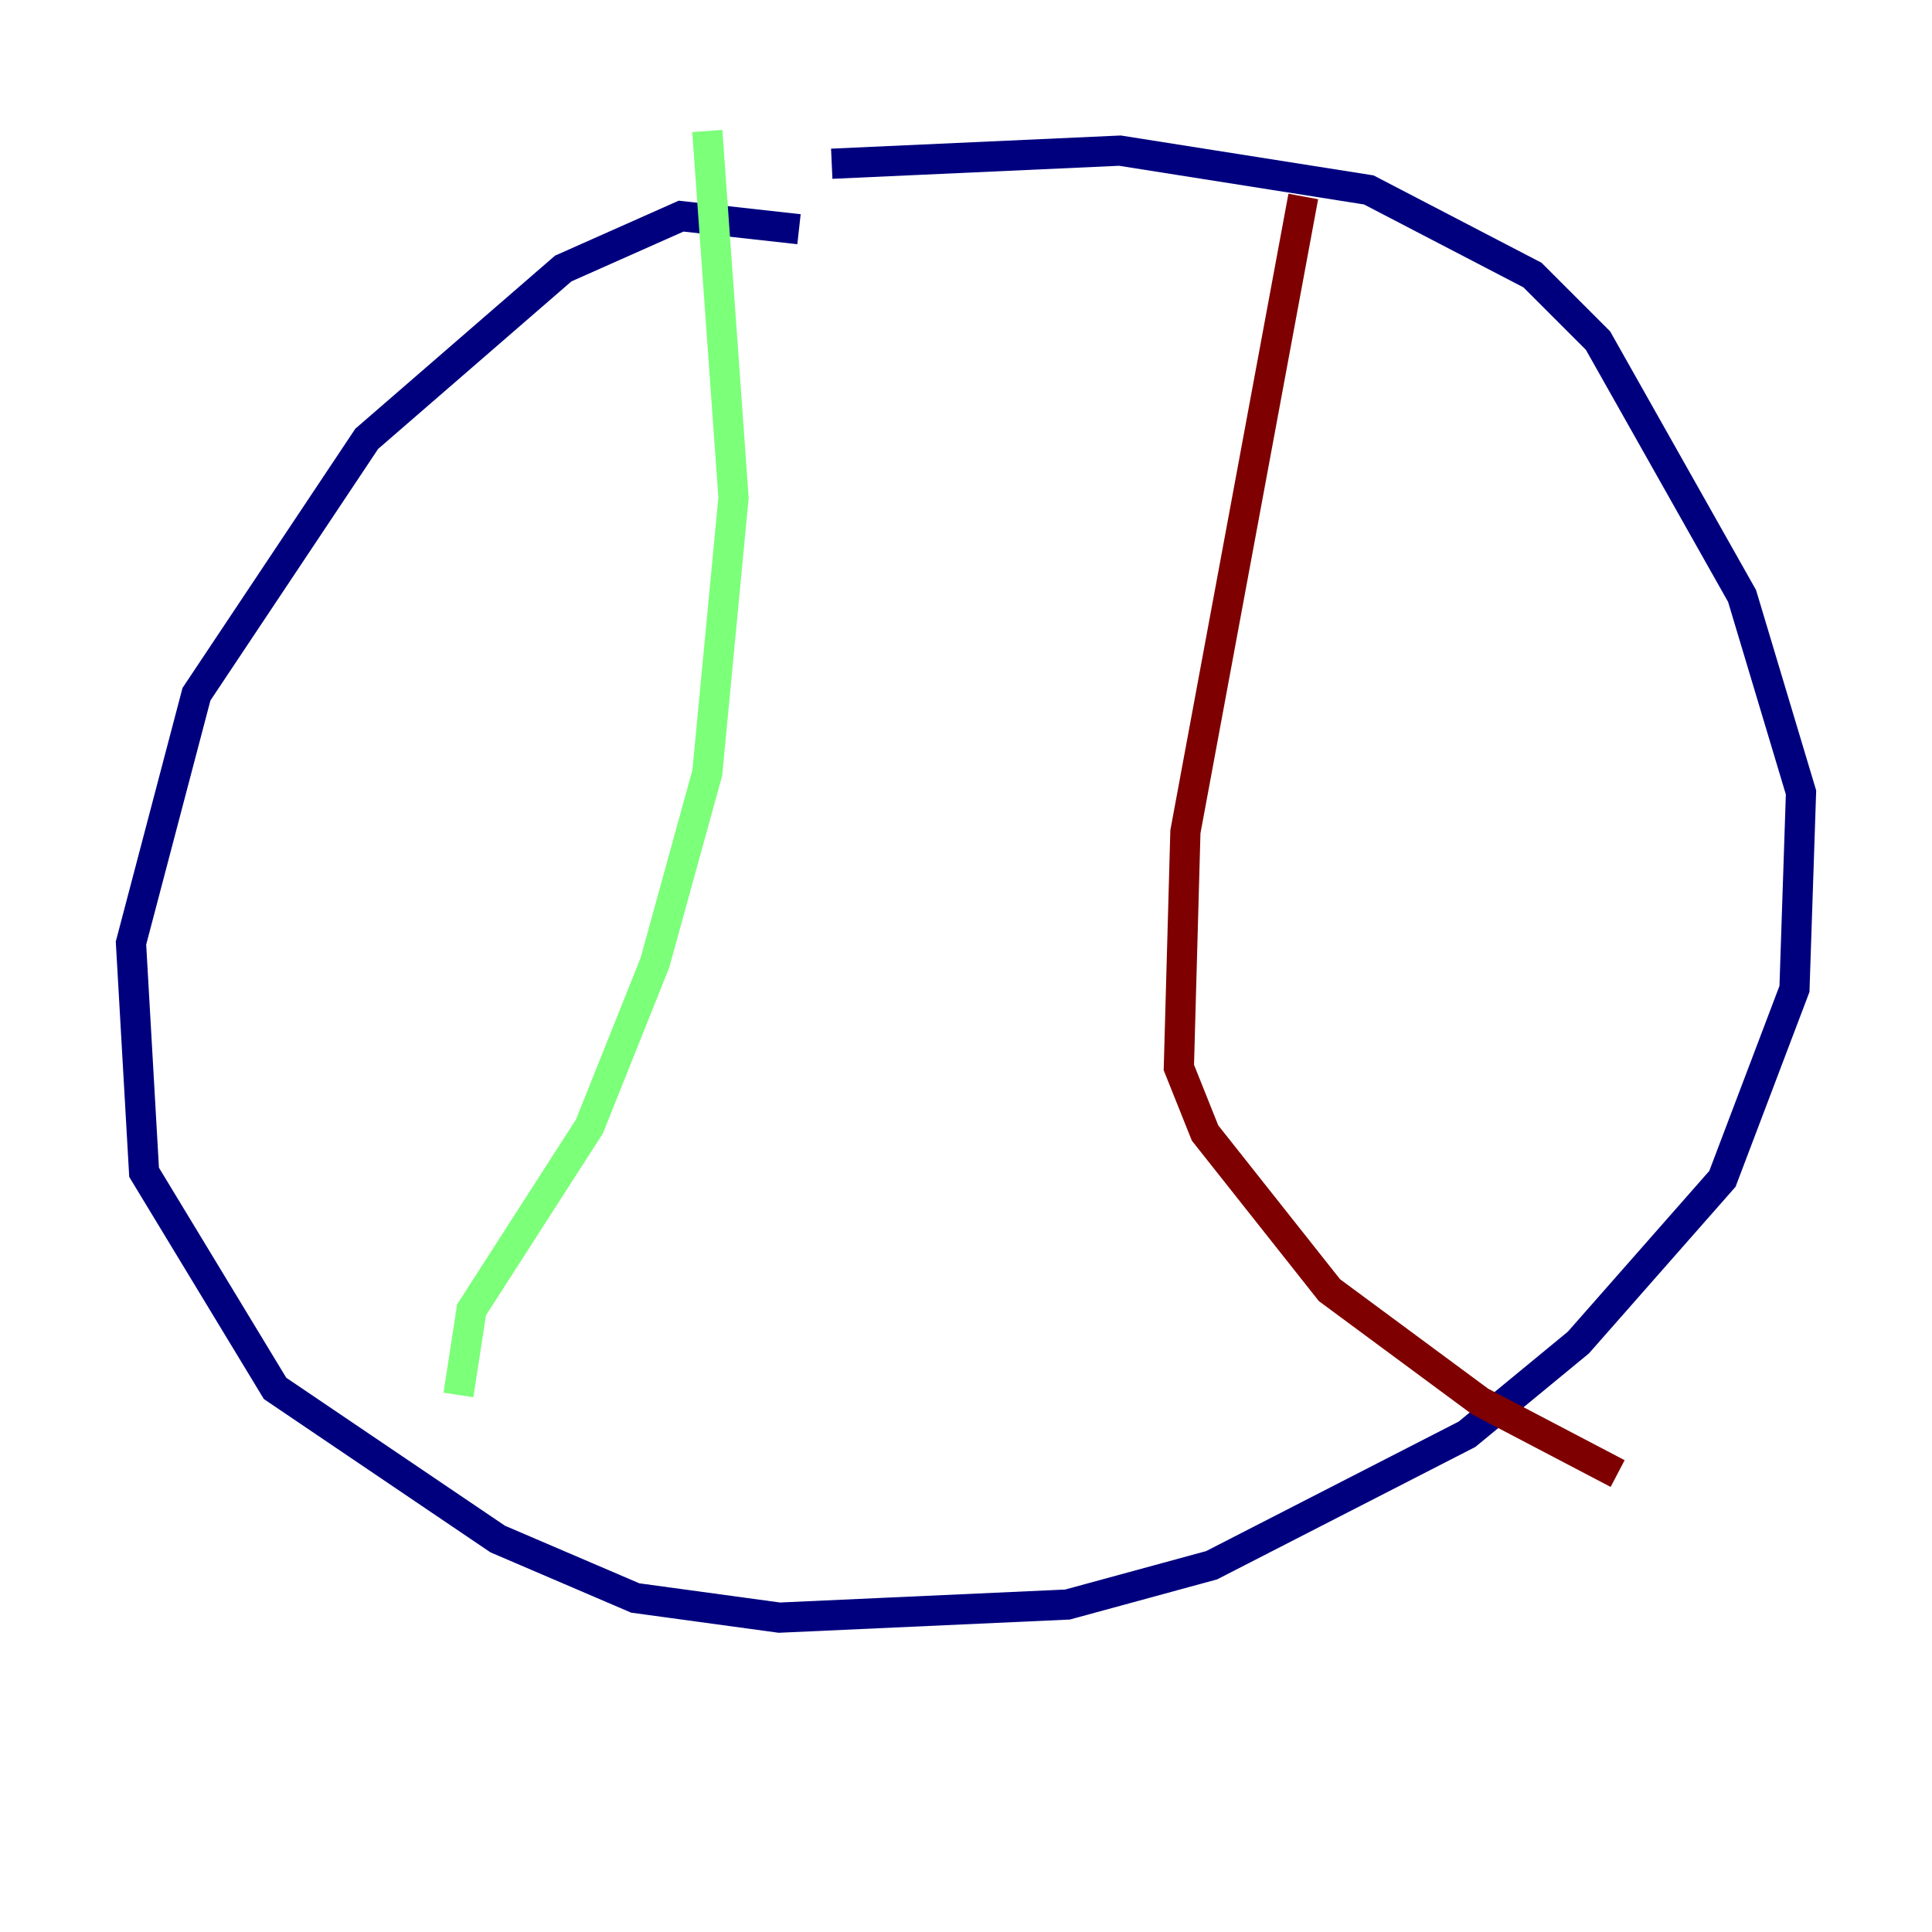 <?xml version="1.0" encoding="utf-8" ?>
<svg baseProfile="tiny" height="128" version="1.2" viewBox="0,0,128,128" width="128" xmlns="http://www.w3.org/2000/svg" xmlns:ev="http://www.w3.org/2001/xml-events" xmlns:xlink="http://www.w3.org/1999/xlink"><defs /><polyline fill="none" points="52.936,15.186 45.125,14.319 37.315,17.79 24.298,29.071 13.017,45.993 8.678,62.481 9.546,77.668 18.224,91.986 32.976,101.966 42.088,105.871 51.634,107.173 70.725,106.305 80.271,103.702 97.193,95.024 104.57,88.949 114.115,78.102 118.888,65.519 119.322,52.502 115.417,39.485 105.871,22.563 101.532,18.224 90.685,12.583 74.197,9.98 55.105,10.848" stroke="#00007f" stroke-width="2" /><polyline fill="none" points="46.861,8.678 48.597,32.976 46.861,51.2 43.39,63.783 39.051,74.63 31.241,86.78 30.373,92.42" stroke="#7cff79" stroke-width="2" /><polyline fill="none" points="86.346,13.017 78.536,55.105 78.102,70.725 79.837,75.064 88.081,85.478 98.061,92.854 107.173,97.627" stroke="#7f0000" stroke-width="2" /></svg>